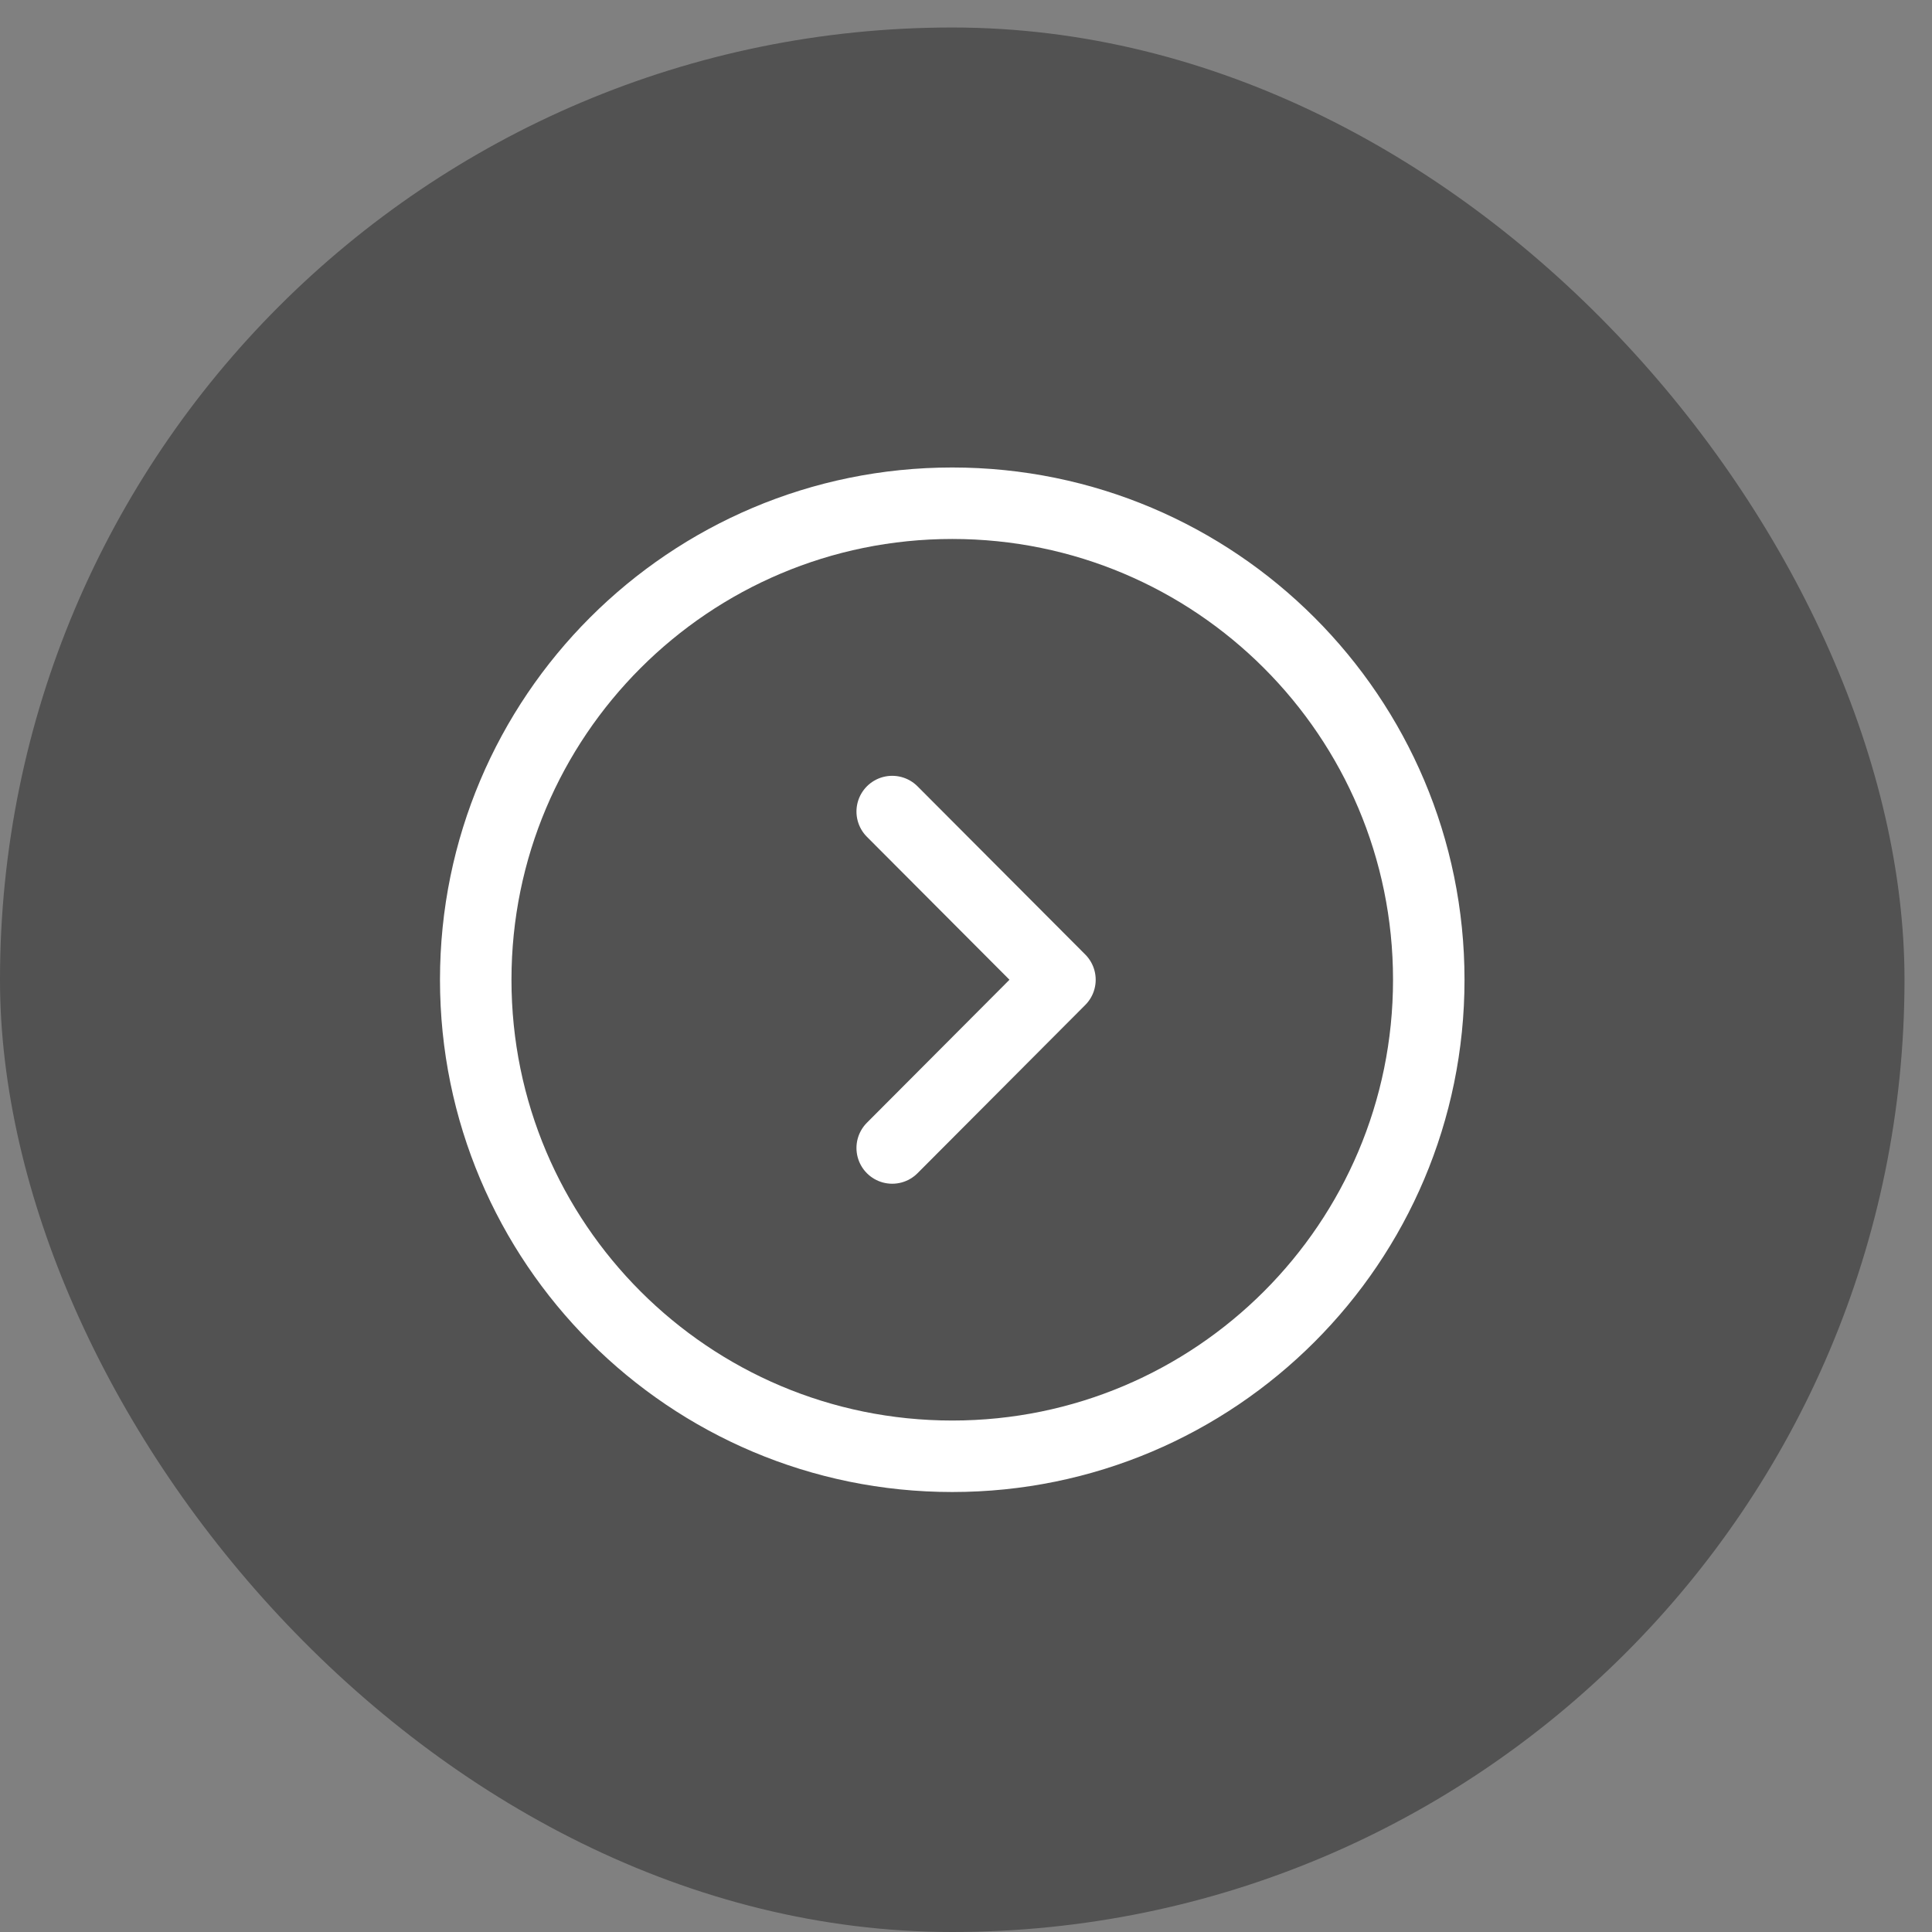 <svg xmlns="http://www.w3.org/2000/svg" width="51" height="51" viewBox="0 0 51 51" fill="none">
<rect x="0" y="0" width="51" height="51" fill="#808080" stroke="none"/>
<rect x="50.274" y="51" width="50.274" height="50.274" rx="25.137" transform="rotate(180 50.274 51)" fill="black" fill-opacity="0.36"/>
<path d="M25.137 13.284C18.19 13.284 12.558 18.916 12.558 25.863C12.558 32.81 18.19 38.442 25.137 38.442C32.084 38.442 37.716 32.81 37.716 25.863C37.716 18.916 32.084 13.284 25.137 13.284Z" stroke="white" stroke-width="1.887" stroke-miterlimit="10" stroke-linecap="round" stroke-linejoin="round"/>
<path d="M23.552 21.423L27.98 25.863L23.552 30.304" stroke="white" stroke-width="1.887" stroke-linecap="round" stroke-linejoin="round"/>
</svg>